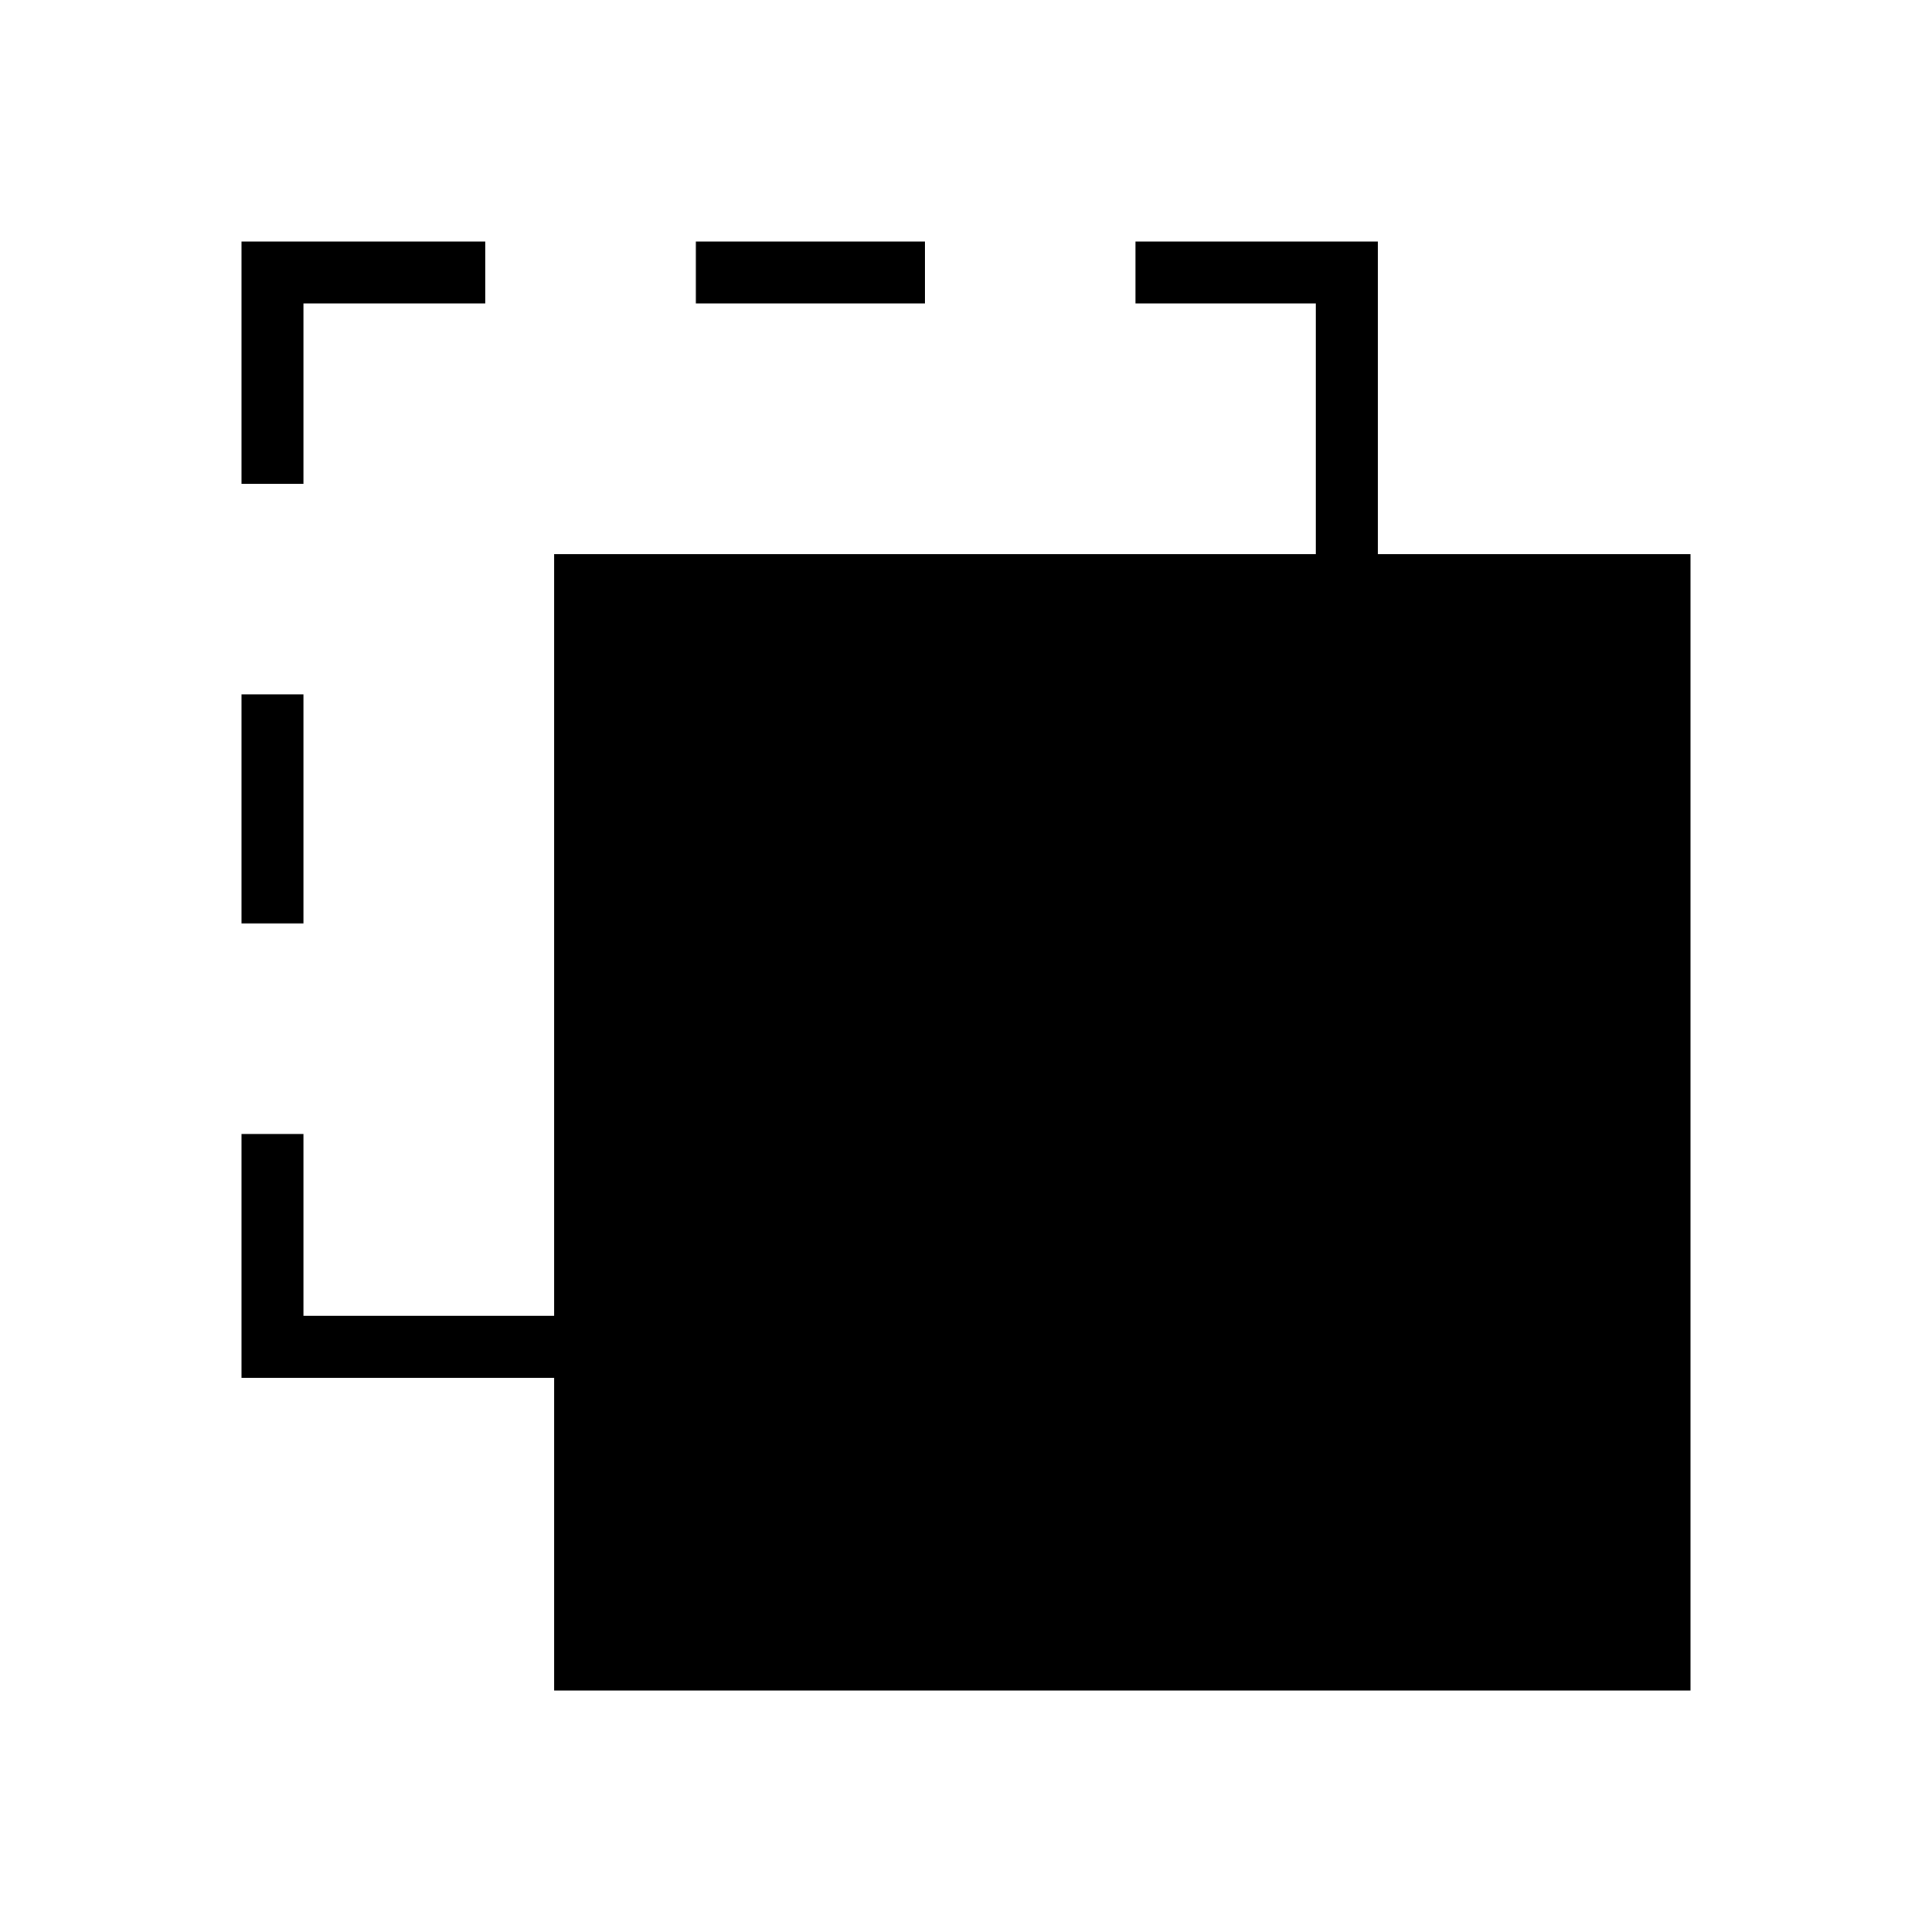 <svg xmlns="http://www.w3.org/2000/svg" width="48" height="48" viewBox="0 -960 960 960"><path d="M275.38-120v-155.38H120v-121.16h30.77v90.39h124.61v-378.47h378.47v-124.61h-89.62V-840h120.39v155.38H840V-120H275.38ZM120-501.15V-615h30.77v113.85H120Zm0-218.47V-840h121.15v30.77h-90.38v89.61H120Zm225.77-89.61V-840h113.85v30.77H345.77Z"/></svg>